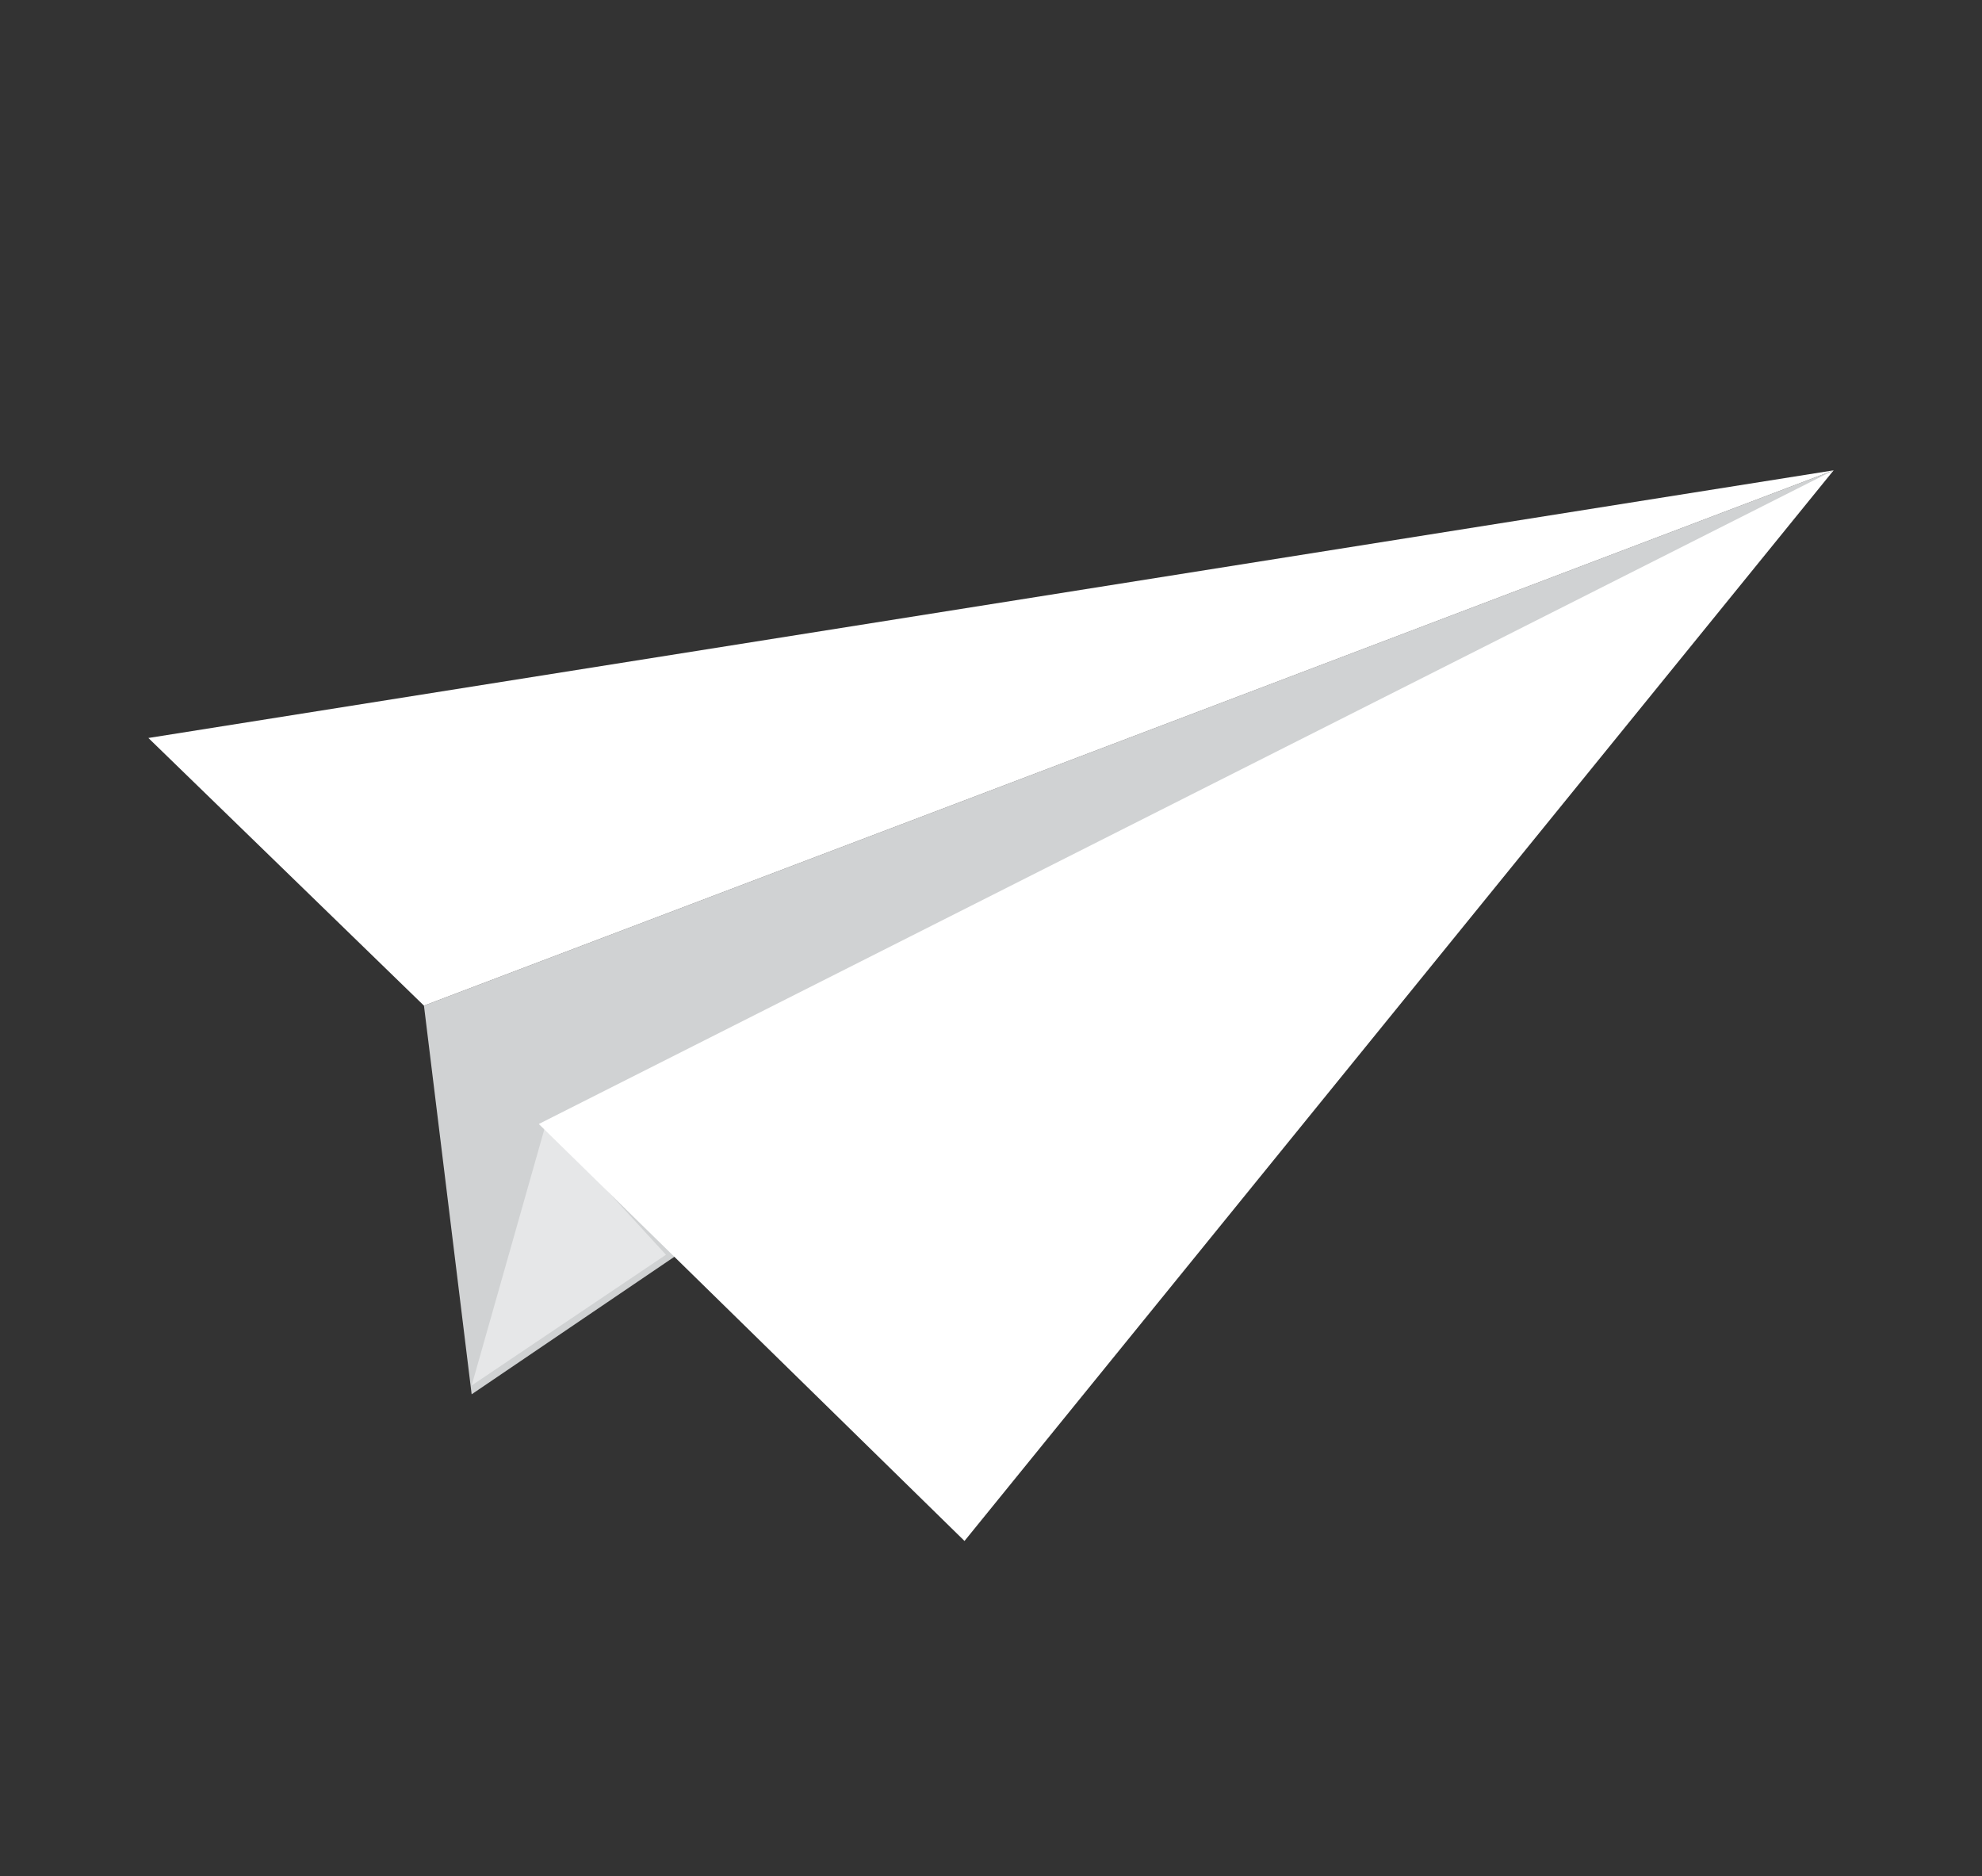 <svg xmlns="http://www.w3.org/2000/svg" width="374" height="354" viewBox="0 0 374 354"><rect x="0" y="0" width="374" height="354" fill="#333333" stroke="none"/><title>Icons</title><g id="bc8f46f1-a6b9-4483-97c3-af8b9aa75da4" data-name="Layer 1"><polygon points="89 263.07 346 88.74 80 189.74 89 263.07" fill="#d0d2d3"/><polygon points="89 261.41 125.67 236.74 103 212.07 89 261.41" fill="#e6e7e8"/><polygon points="182 290.74 101.67 212.07 346 88.74 182 290.74" fill="#fff"/><polygon points="80 189.74 346 88.74 28 139.24 80 189.74" fill="#fff"/></g></svg>